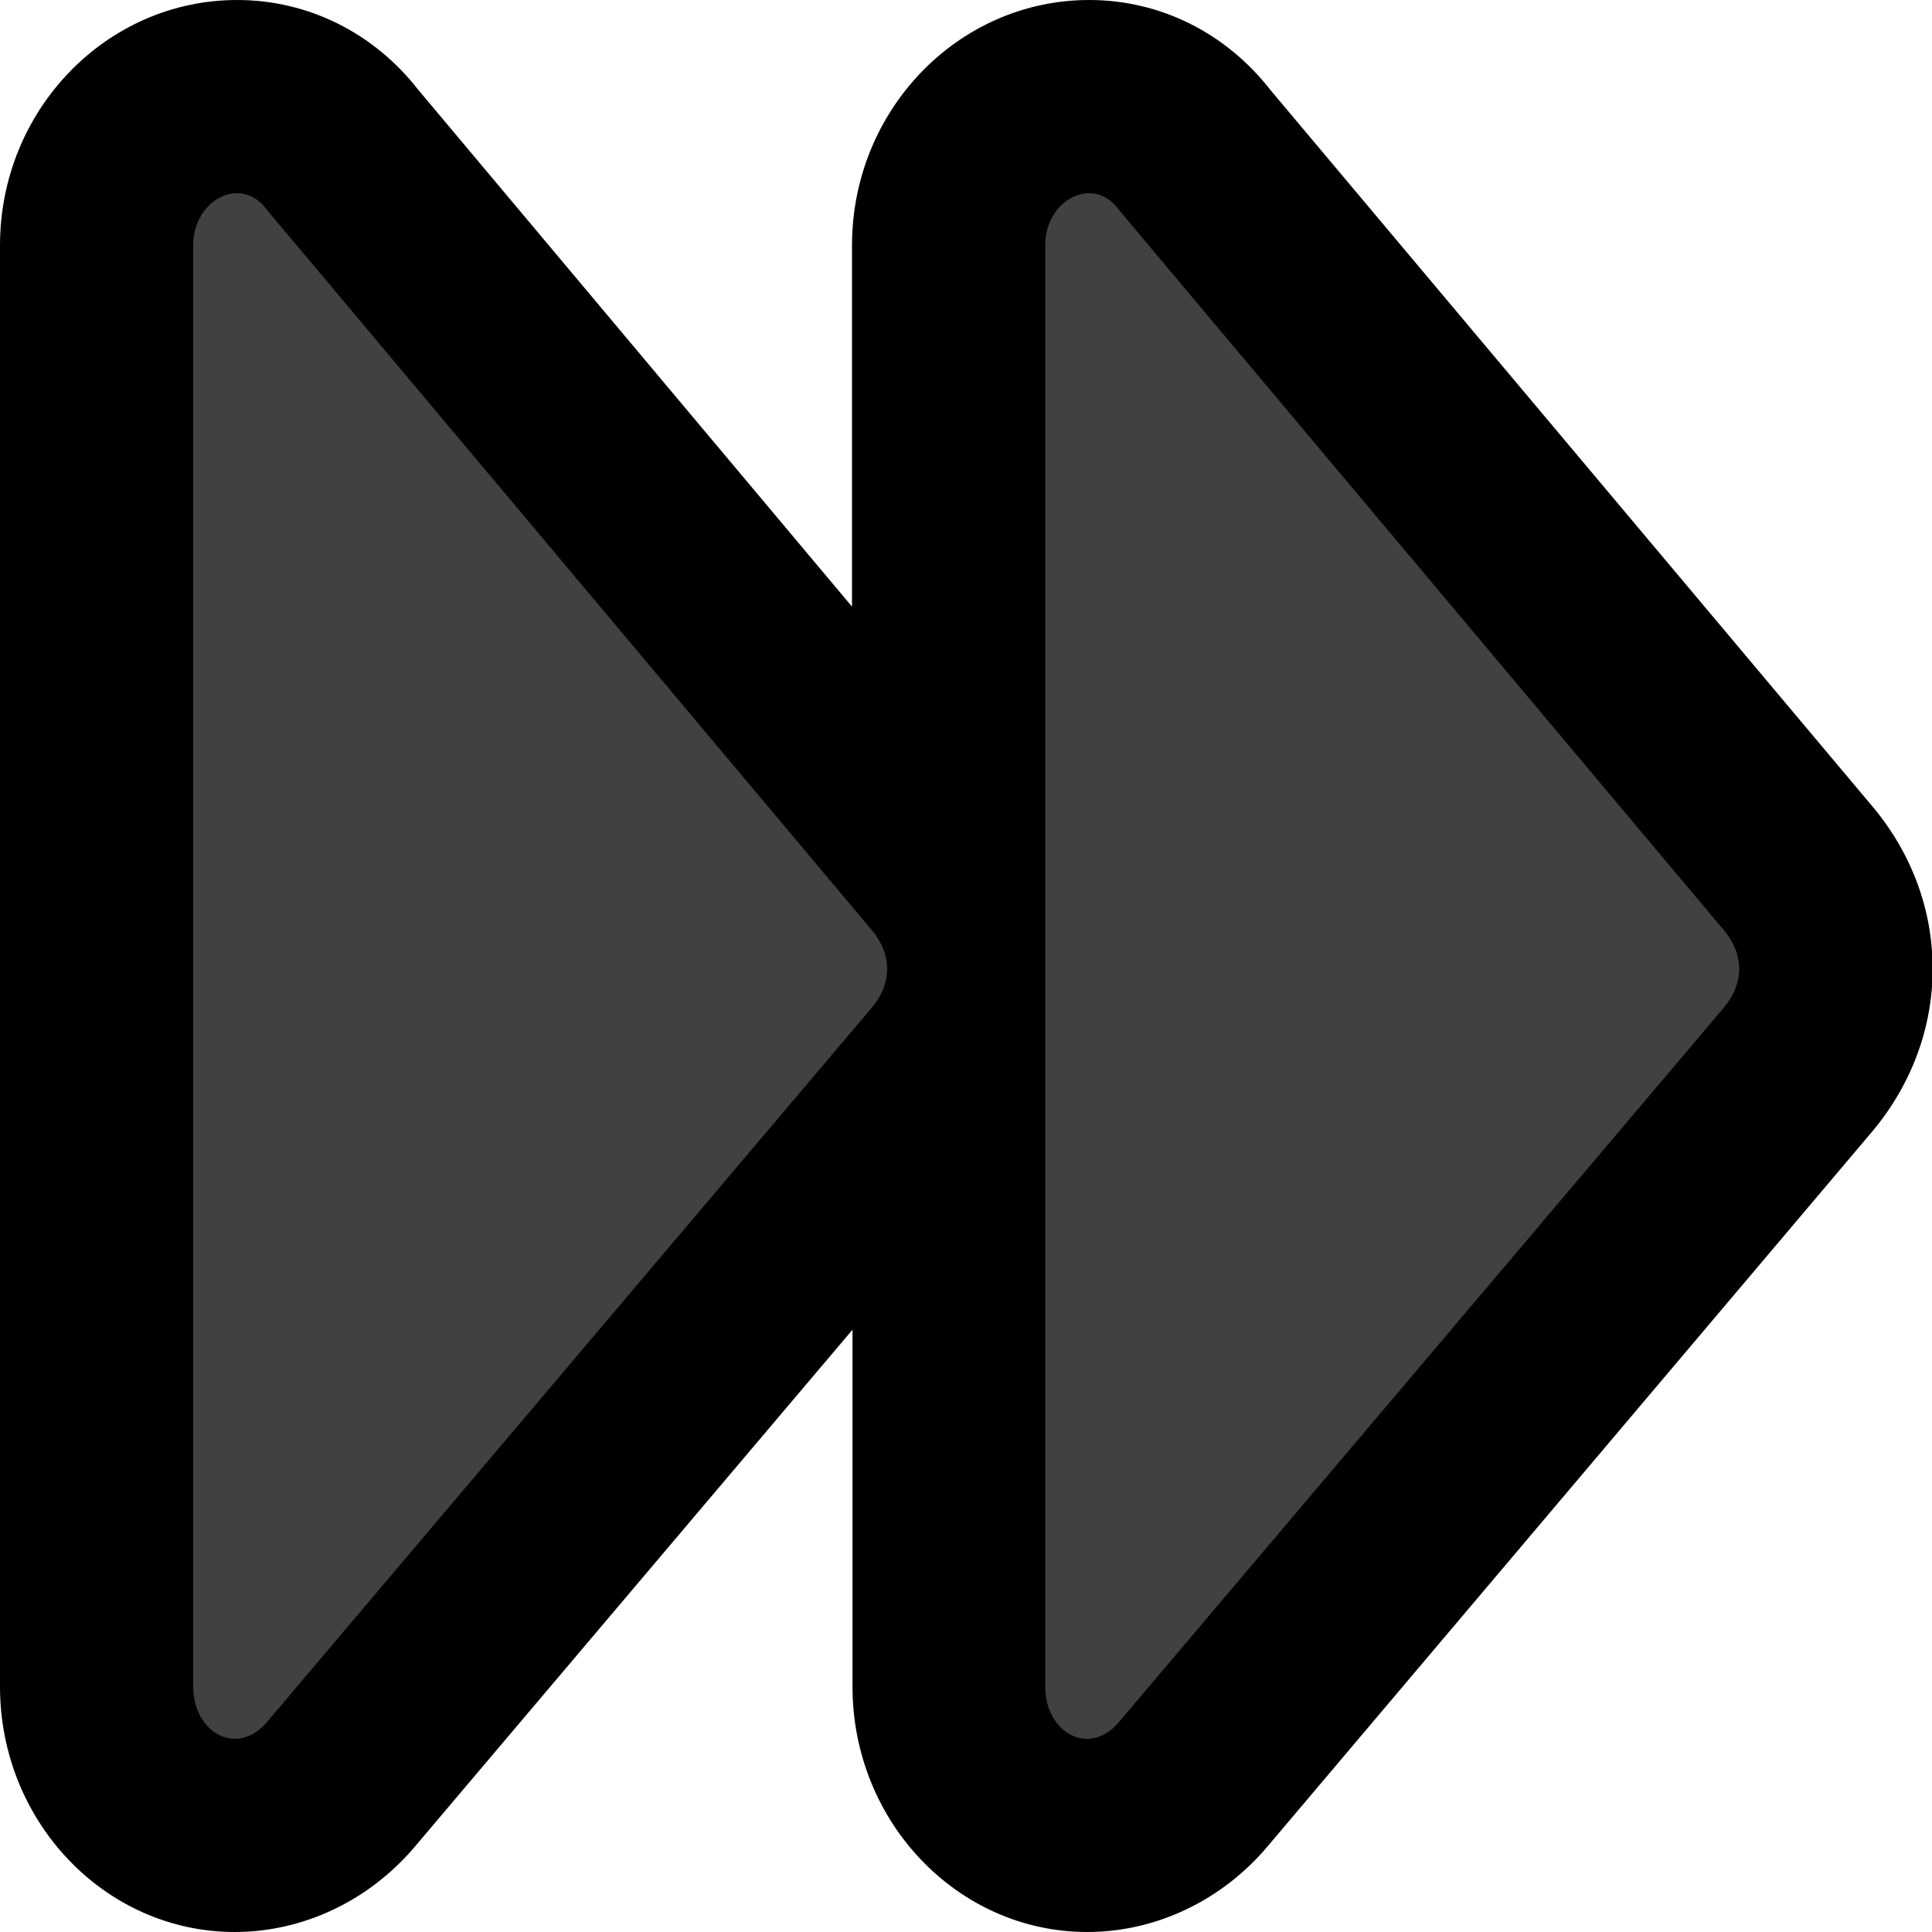 <?xml version="1.0" encoding="UTF-8"?>
<svg id="Layer_1" data-name="Layer 1" xmlns="http://www.w3.org/2000/svg" viewBox="0 0 40 40">
  <defs>
    <style>
      .cls-1 {
        fill: #414142;
      }
    </style>
  </defs>
  <path class="cls-1" d="m22.5,38c-1.6,0-2.86-1.35-2.86-3.08v-12.85s-12.59,14.87-12.59,14.87c-.57.68-1.35,1.06-2.2,1.06-1.6,0-2.86-1.35-2.86-3.08V5.08c0-1.7,1.3-3.08,2.91-3.08.86,0,1.65.4,2.19,1.11,0,0,12.53,14.92,12.54,14.94V5.08c0-1.7,1.3-3.08,2.91-3.08.86,0,1.65.4,2.19,1.11l12.49,14.87c1.02,1.22,1.02,2.93,0,4.15l-12.53,14.81c-.57.68-1.35,1.06-2.2,1.06Z"/>
  <path d="m22.55,4c.22,0,.45.11.62.35l12.53,14.92c.41.49.41,1.09,0,1.58l-12.53,14.8c-.2.24-.44.35-.67.35-.45,0-.86-.44-.86-1.08V5.08c0-.64.45-1.08.91-1.08m-17.64,0c.22,0,.45.11.62.35l12.53,14.92c.41.49.41,1.09,0,1.58l-12.53,14.8c-.2.24-.44.35-.67.35-.45,0-.86-.44-.86-1.08V5.08c0-.64.45-1.08.91-1.08M22.55,0c-2.71,0-4.91,2.28-4.91,5.08v7.48L8.66,1.86c-.92-1.18-2.28-1.86-3.75-1.86C2.2,0,0,2.28,0,5.08v29.84c0,2.8,2.18,5.08,4.86,5.08,1.42,0,2.79-.65,3.74-1.78l9.05-10.69v7.39c0,2.8,2.18,5.08,4.86,5.08,1.42,0,2.79-.65,3.74-1.78l12.51-14.79c1.67-1.99,1.67-4.75.01-6.73L26.3,1.86c-.92-1.18-2.28-1.86-3.75-1.86h0Z"/>
</svg>
